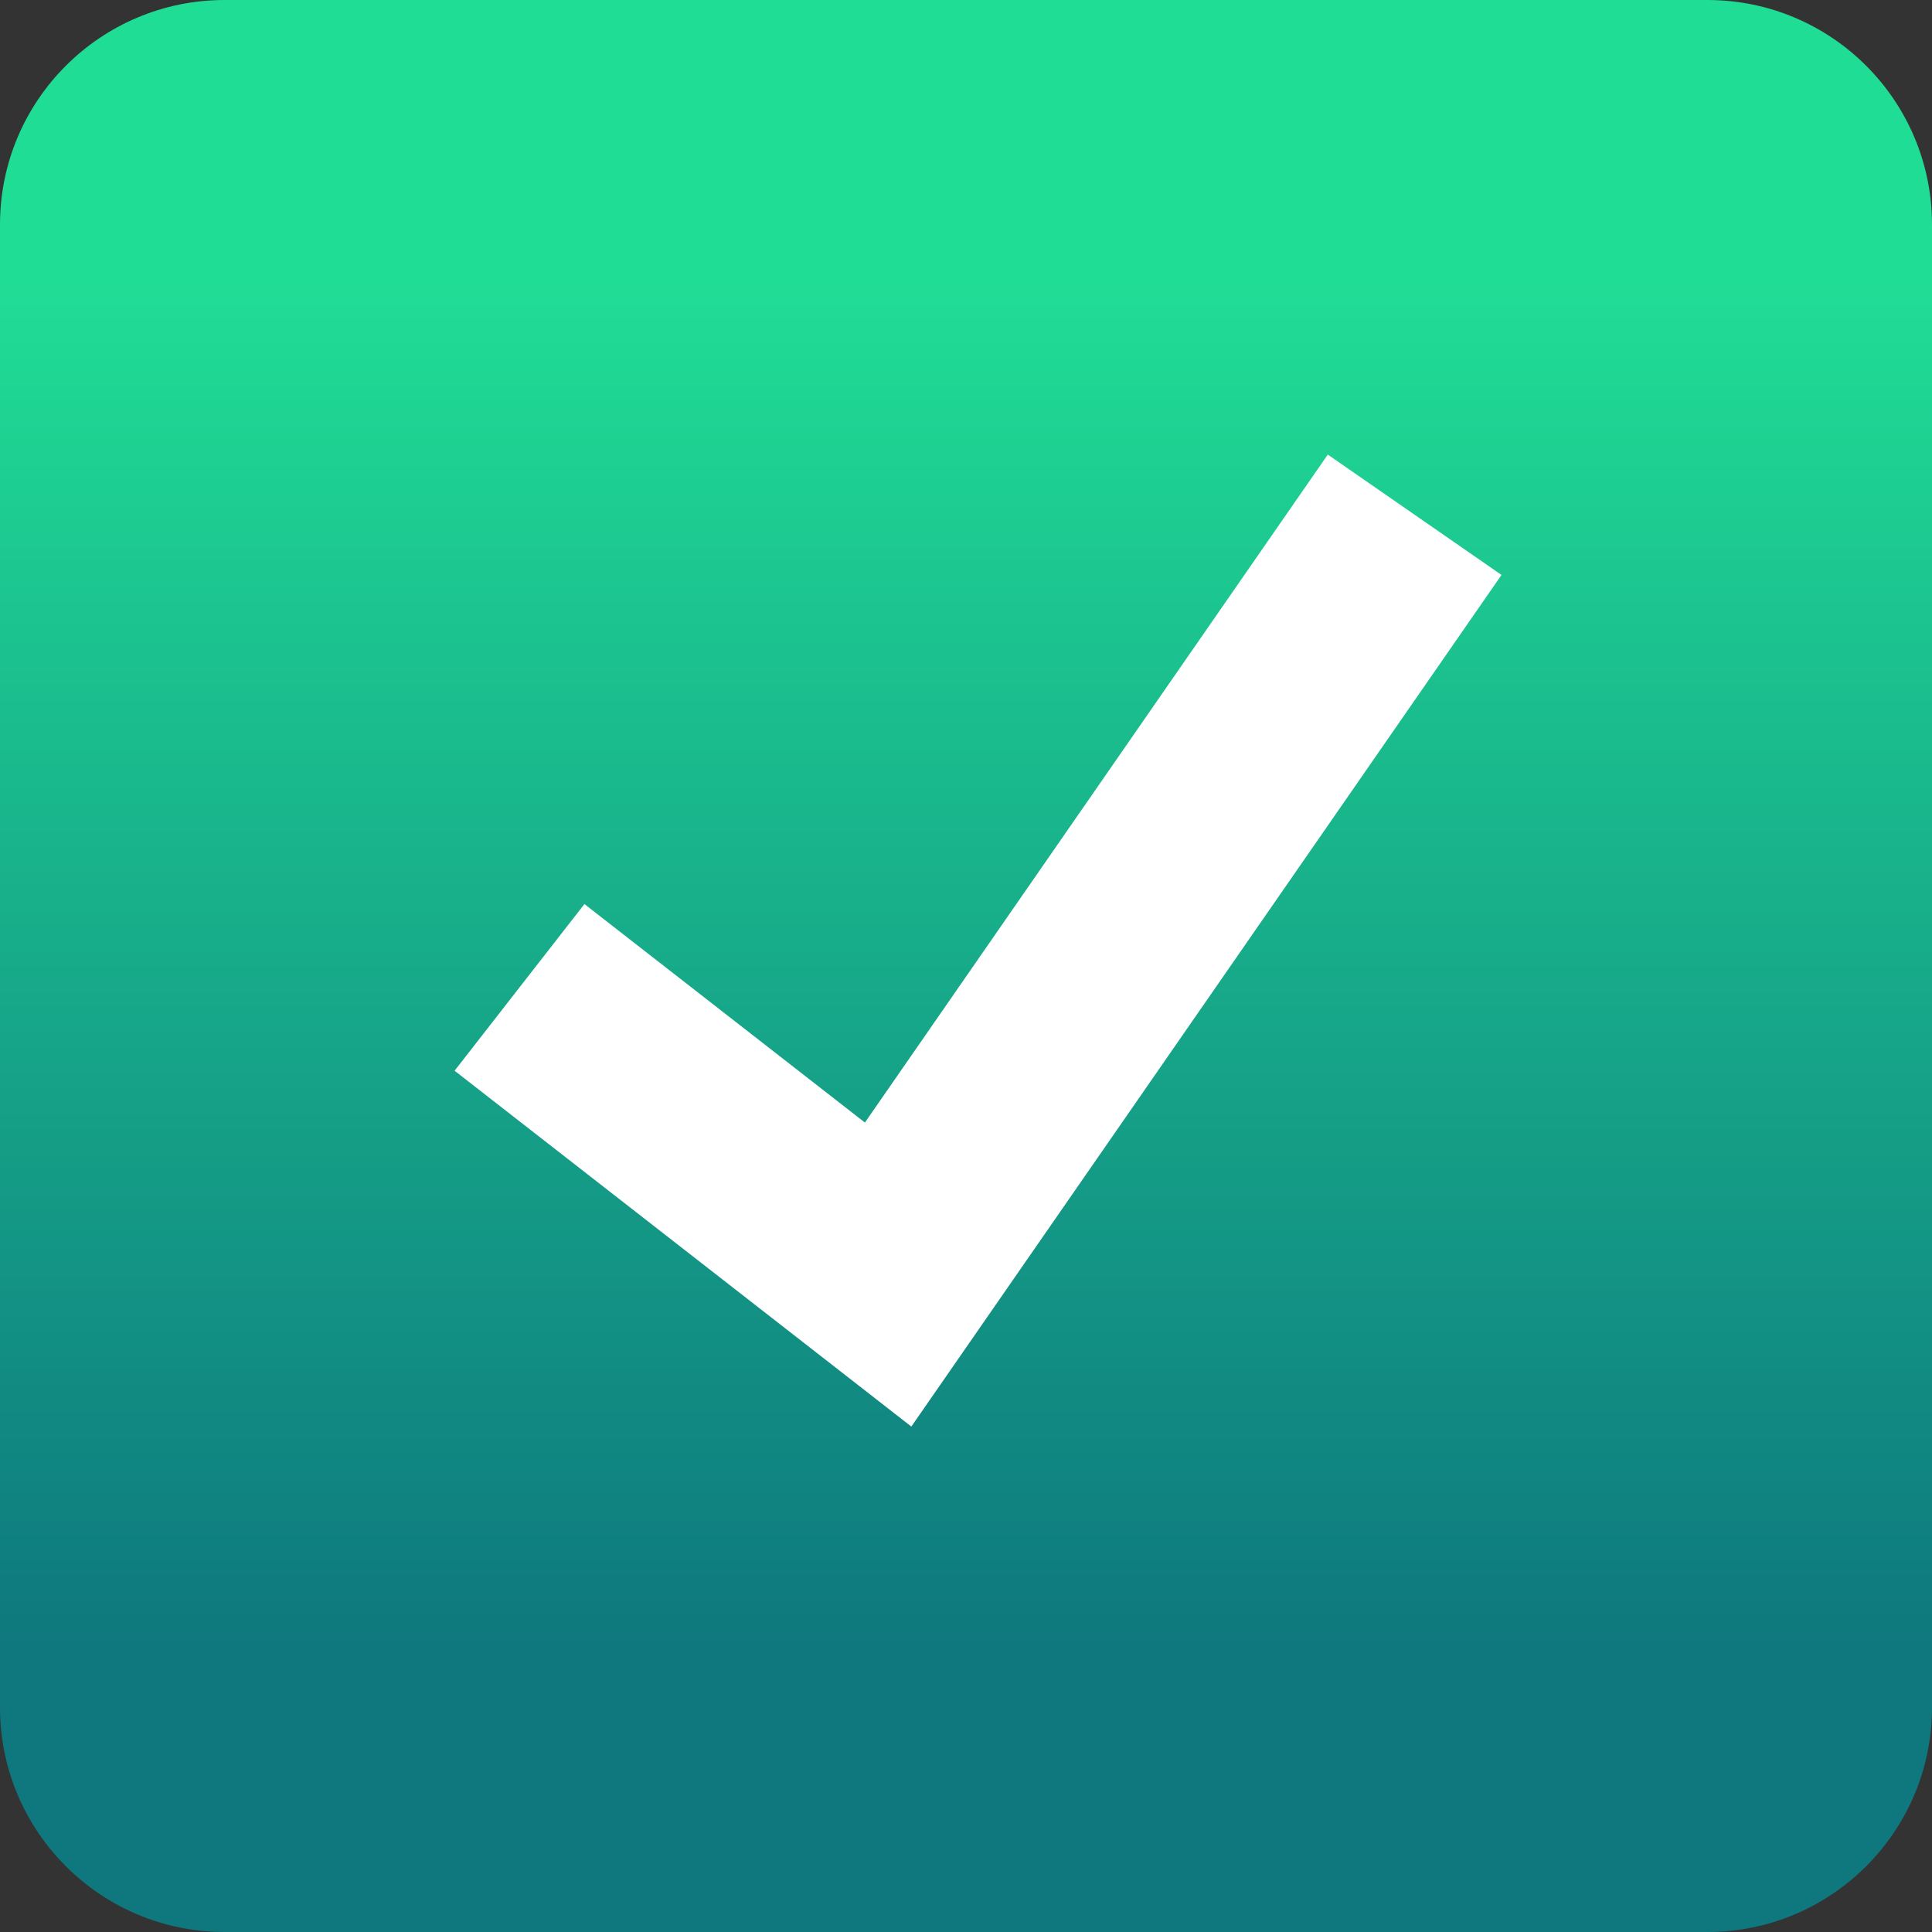 <svg width="34" height="34" viewBox="0 0 34 34" fill="none" xmlns="http://www.w3.org/2000/svg">
<rect x="0" y="0" width="34" height="34" fill="#333333" stroke="none"/>
<path d="M0 3.953C0 1.77 1.77 0 3.953 0H30.047C32.23 0 34 1.77 34 3.953V30.047C34 32.23 32.23 34 30.047 34H3.953C1.77 34 0 32.23 0 30.047V3.953Z" fill="url(#paint0_linear)"/>
<path d="M16.038 25.105L8 18.843L10.285 15.91L15.221 19.755L23.367 8L26.424 10.118L16.038 25.105Z" fill="white"/>
<defs>
<linearGradient id="paint0_linear" x1="17" y1="5" x2="17" y2="30" gradientUnits="userSpaceOnUse">
<stop stop-color="#20DD95"/>
<stop offset="0.96" stop-color="#0E787E"/>
</linearGradient>
</defs>
</svg>
